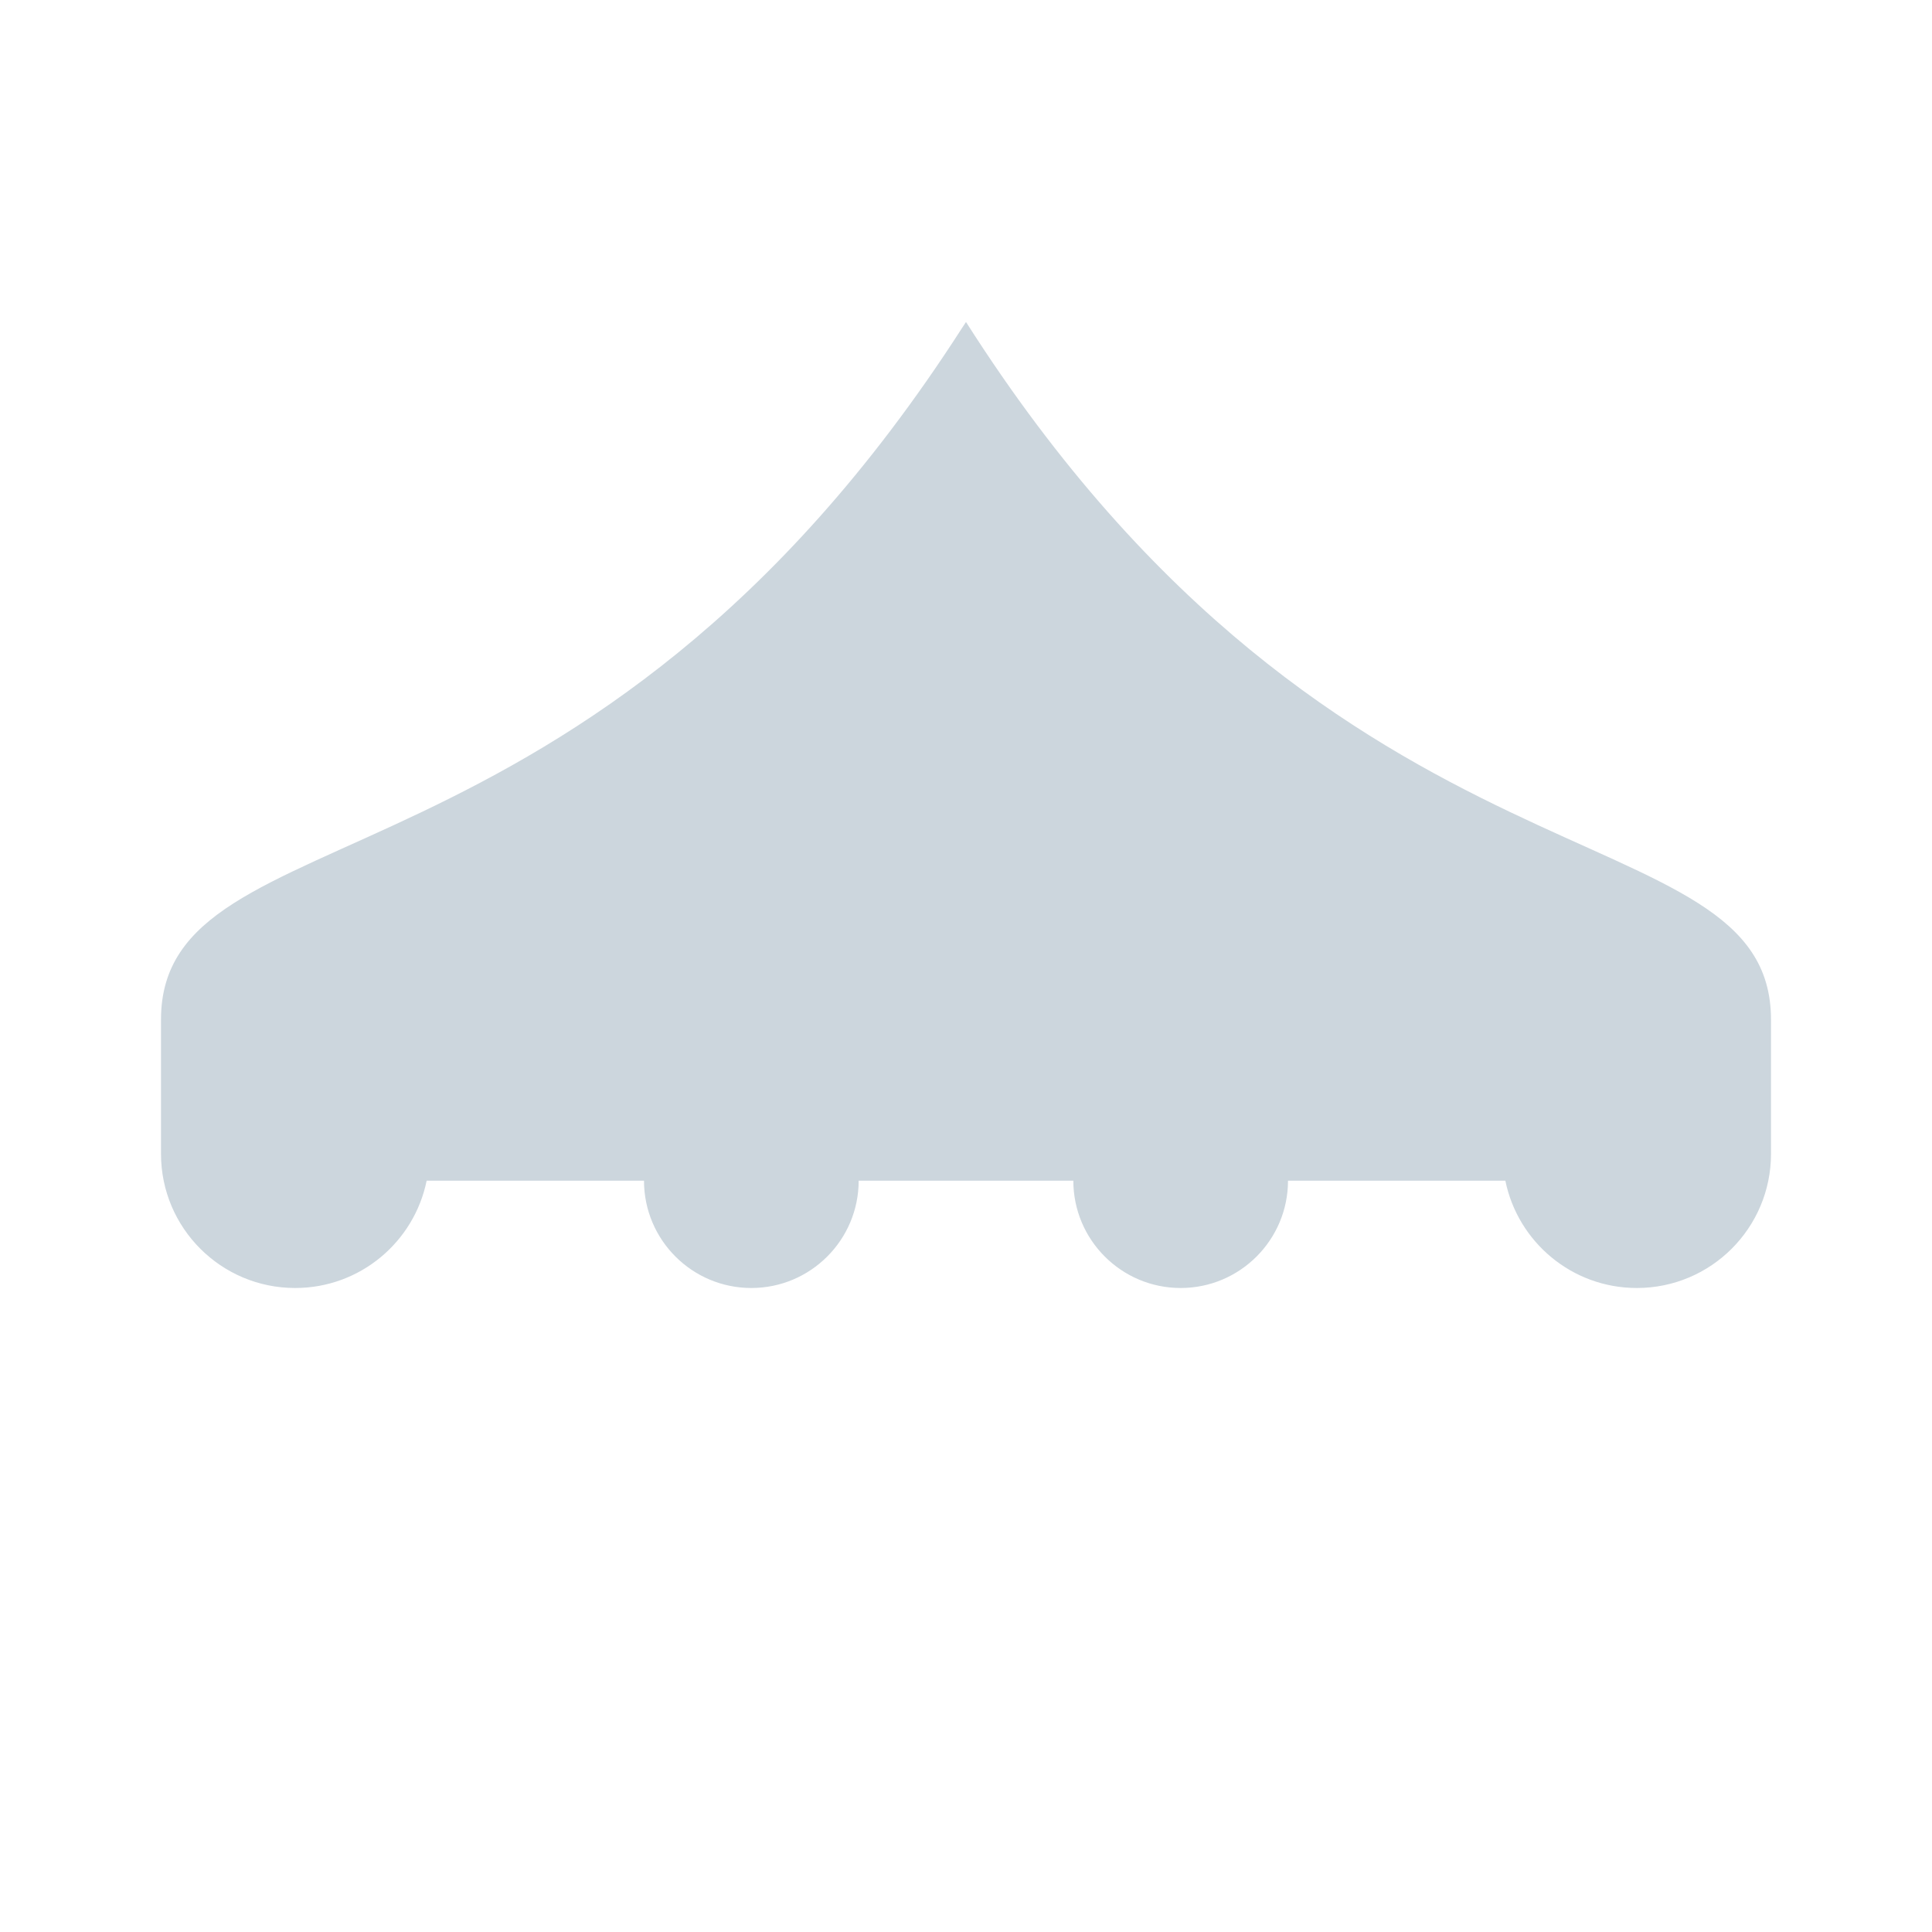 <svg xmlns="http://www.w3.org/2000/svg" viewBox="0 0 36 36">
  <path fill="#CCD6DD" d="M18 6l-.081.123C10.938 16.981 3 15.015 3 19v2.5C3 22.881 4.119 24 5.5 24c1.21 0 2.218-.859 2.45-2H12c0 1.104.896 2 2 2s2-.896 2-2h4c0 1.104.896 2 2 2s2-.896 2-2h4.05c.232 1.141 1.24 2 2.45 2 1.381 0 2.5-1.119 2.5-2.5V19c0-4-8-2-15-13z"/>
</svg>
